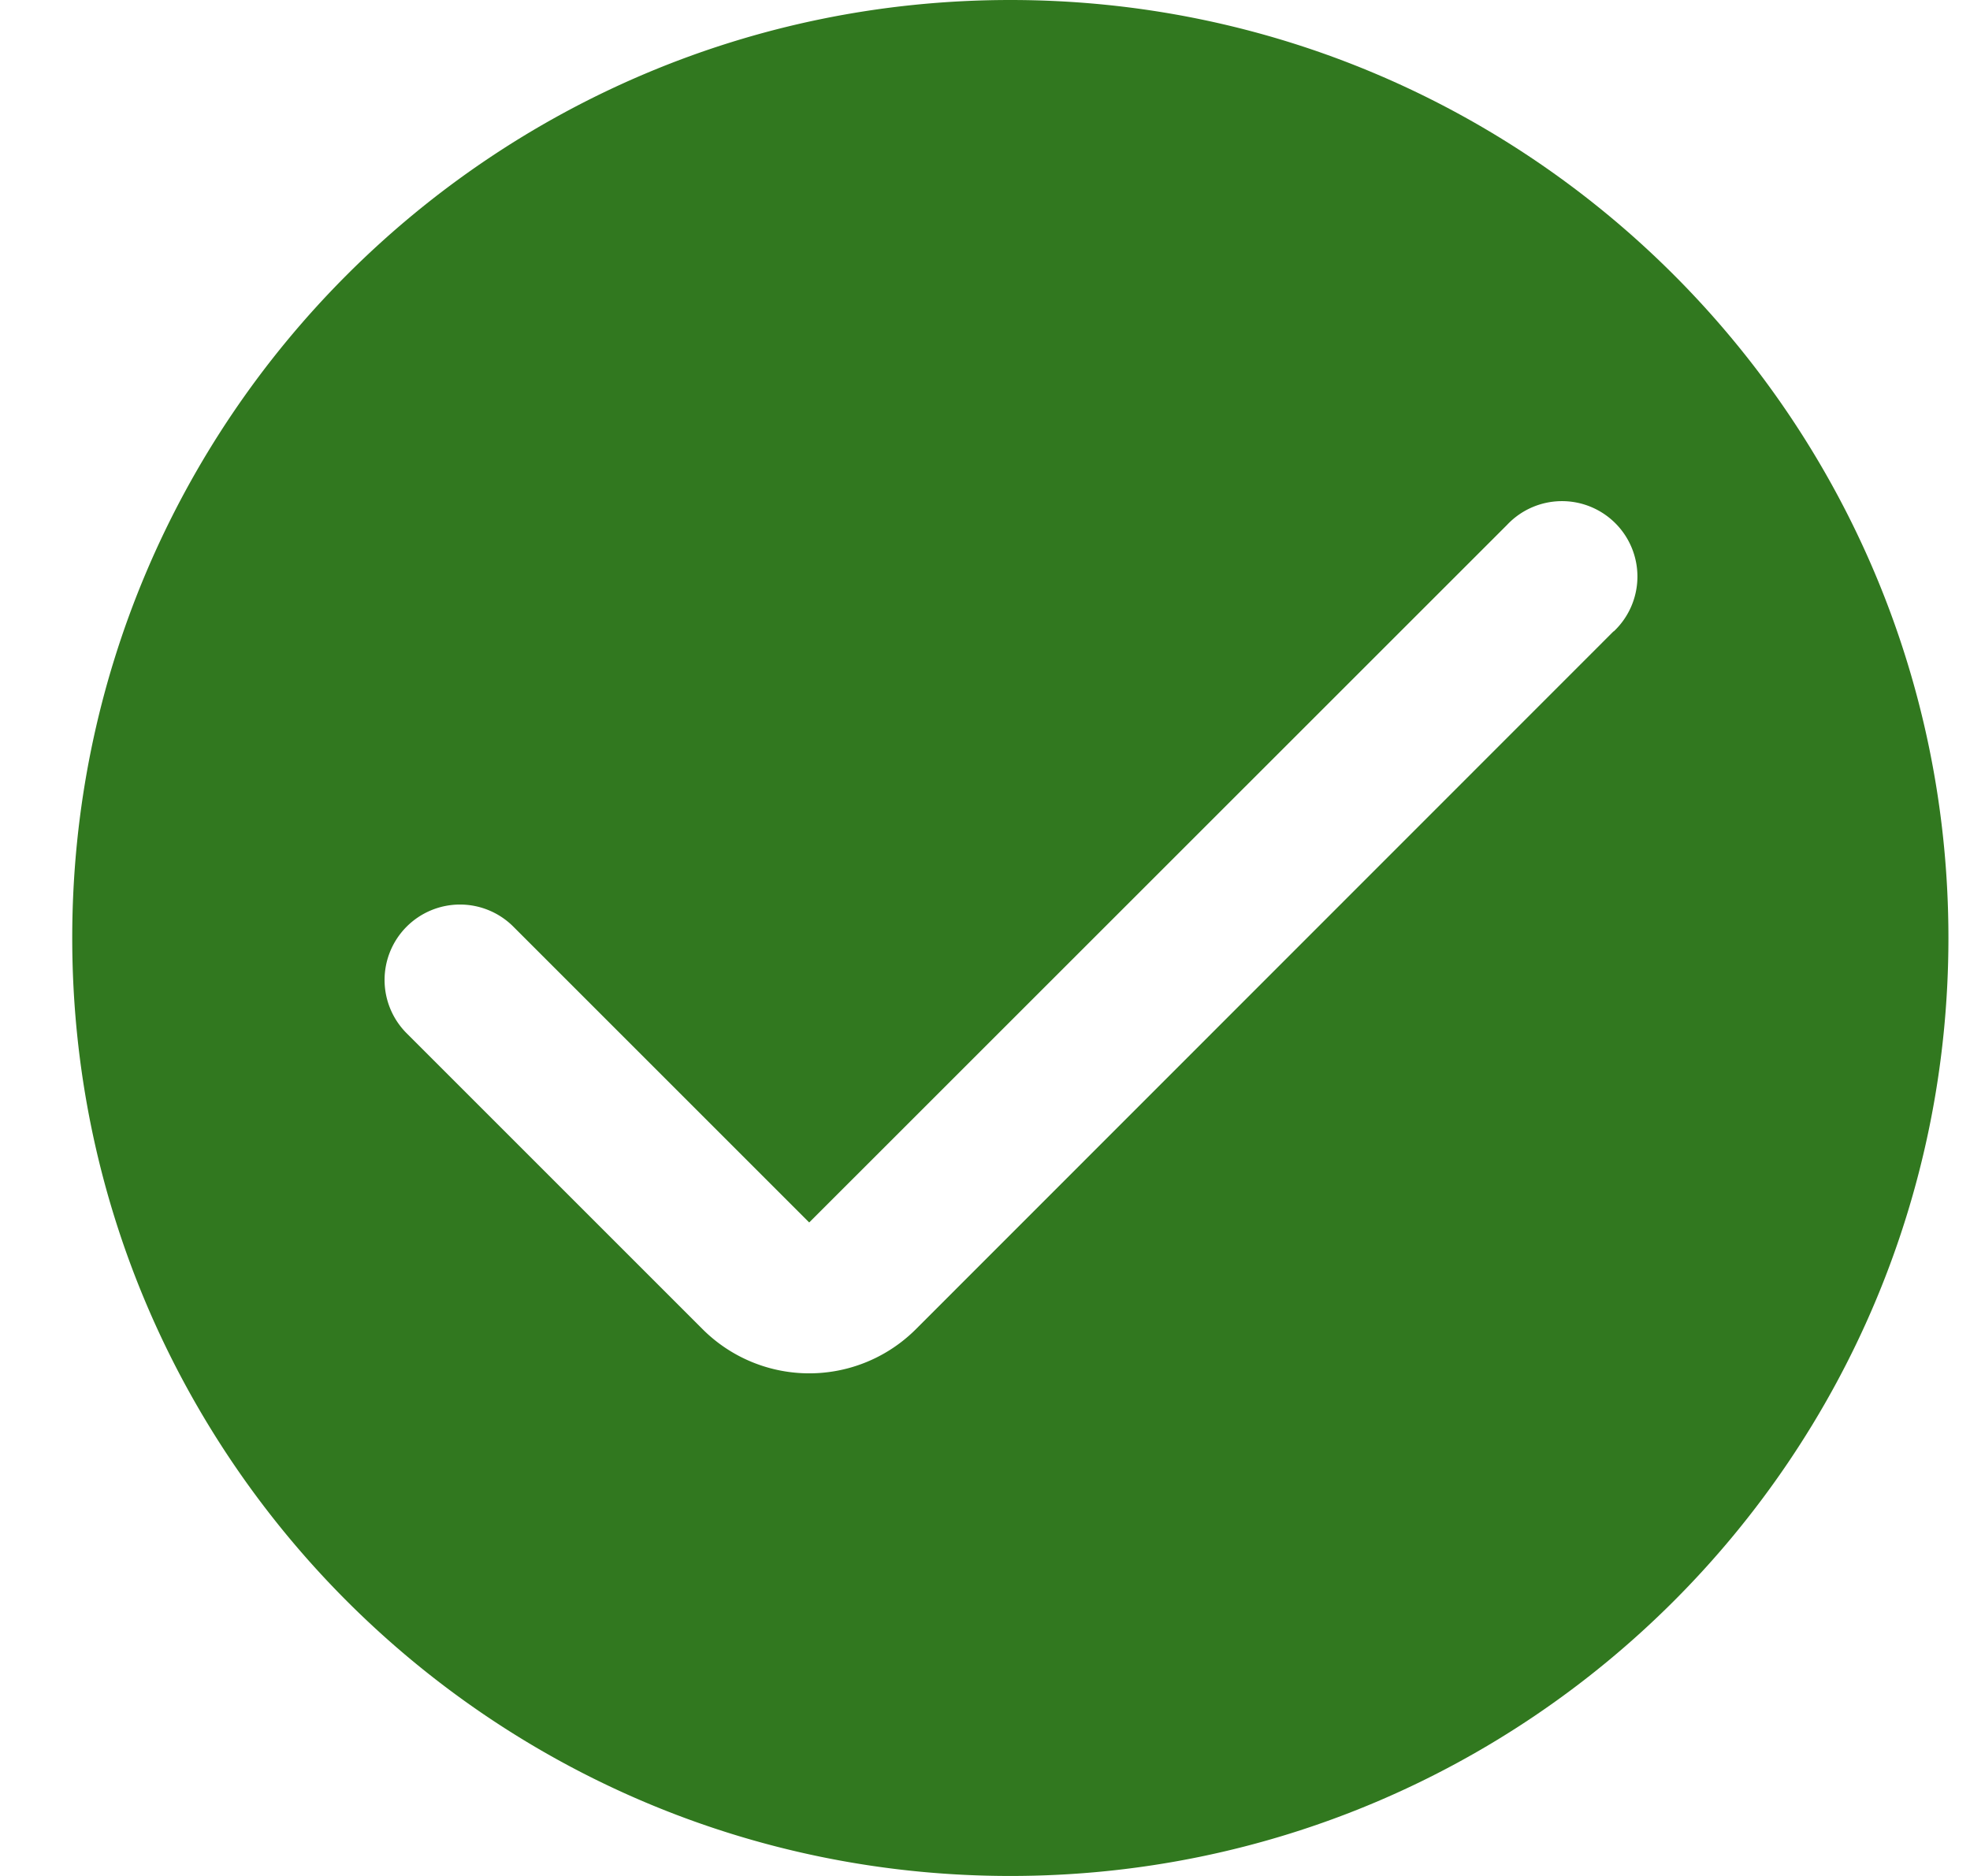 <svg width="21" height="20" viewBox="0 0 21 20" fill="none" xmlns="http://www.w3.org/2000/svg">
    <path d="M10.77 0c-5.523 0-10 4.477-10 10s4.477 10 10 10c5.522 0 10-4.477 10-10s-4.477-10-10-10zm6.43 6.731L9.764 14.17a1.608 1.608 0 0 1-2.275 0l-3.15-3.15a.804.804 0 1 1 1.137-1.137l3.15 3.15 7.439-7.437a.804.804 0 1 1 1.137 1.136z" fill="#31781F"/>
</svg>

